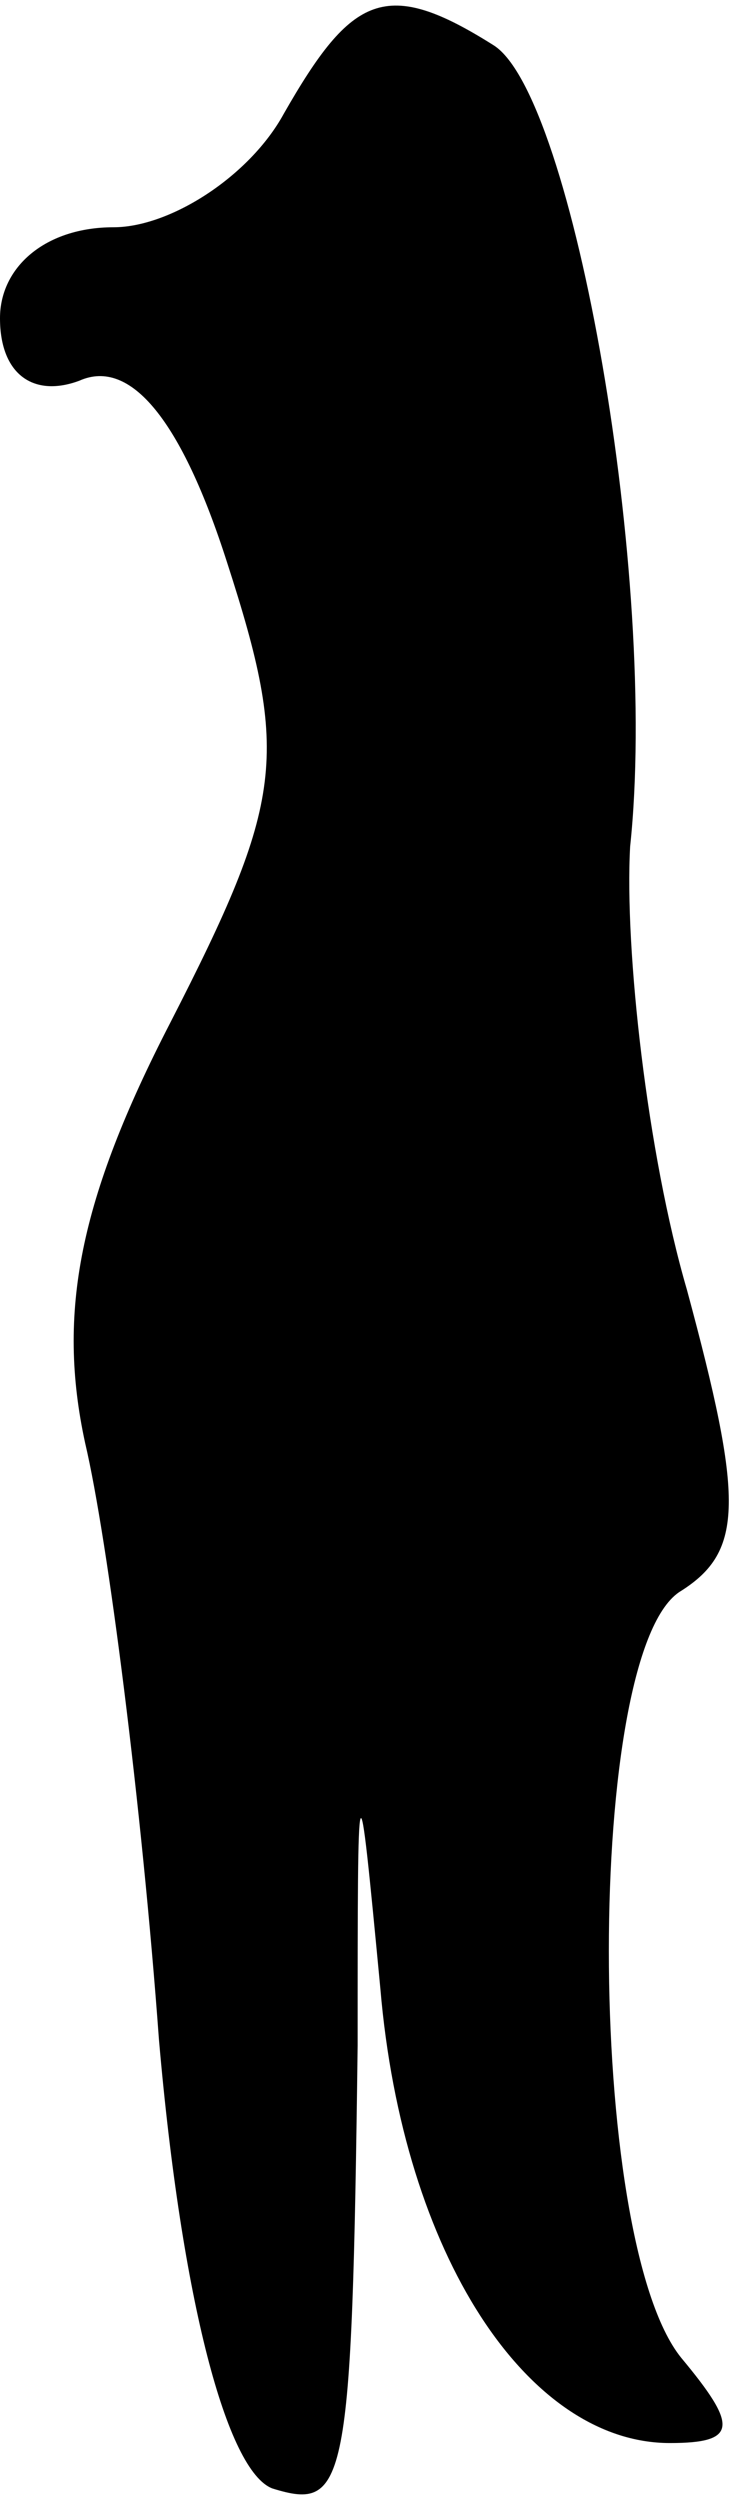 <?xml version="1.0" standalone="no"?>
<!DOCTYPE svg PUBLIC "-//W3C//DTD SVG 20010904//EN"
 "http://www.w3.org/TR/2001/REC-SVG-20010904/DTD/svg10.dtd">
<svg version="1.0" xmlns="http://www.w3.org/2000/svg"
 width="13pt" height="44pt" viewBox="0 0 13 44"
 preserveAspectRatio="xMidYMid meet">
<g transform="translate(0,44) scale(0.1,-0.1)"
fill="#000000" stroke="none">
<path fill="#000000" stroke="none" d="M50 420 c-6 -11 -20 -20 -30 -20 -12 0
-20 -7 -20 -16 0 -10 6 -14 14 -11 9 4 18 -7 26 -32 11 -34 10 -42 -10 -81
-16 -31 -20 -51 -15 -74 4 -17 10 -64 13 -105 4 -46 12 -76 20 -79 13 -4 14 0
15 78 0 51 0 52 4 10 4 -47 26 -80 51 -80 12 0 12 3 2 15 -17 21 -17 125 0
135 11 7 11 16 1 53 -7 24 -11 60 -10 78 5 47 -10 132 -24 141 -19 12 -25 9
-37 -12z"/>
</g>
</svg>
